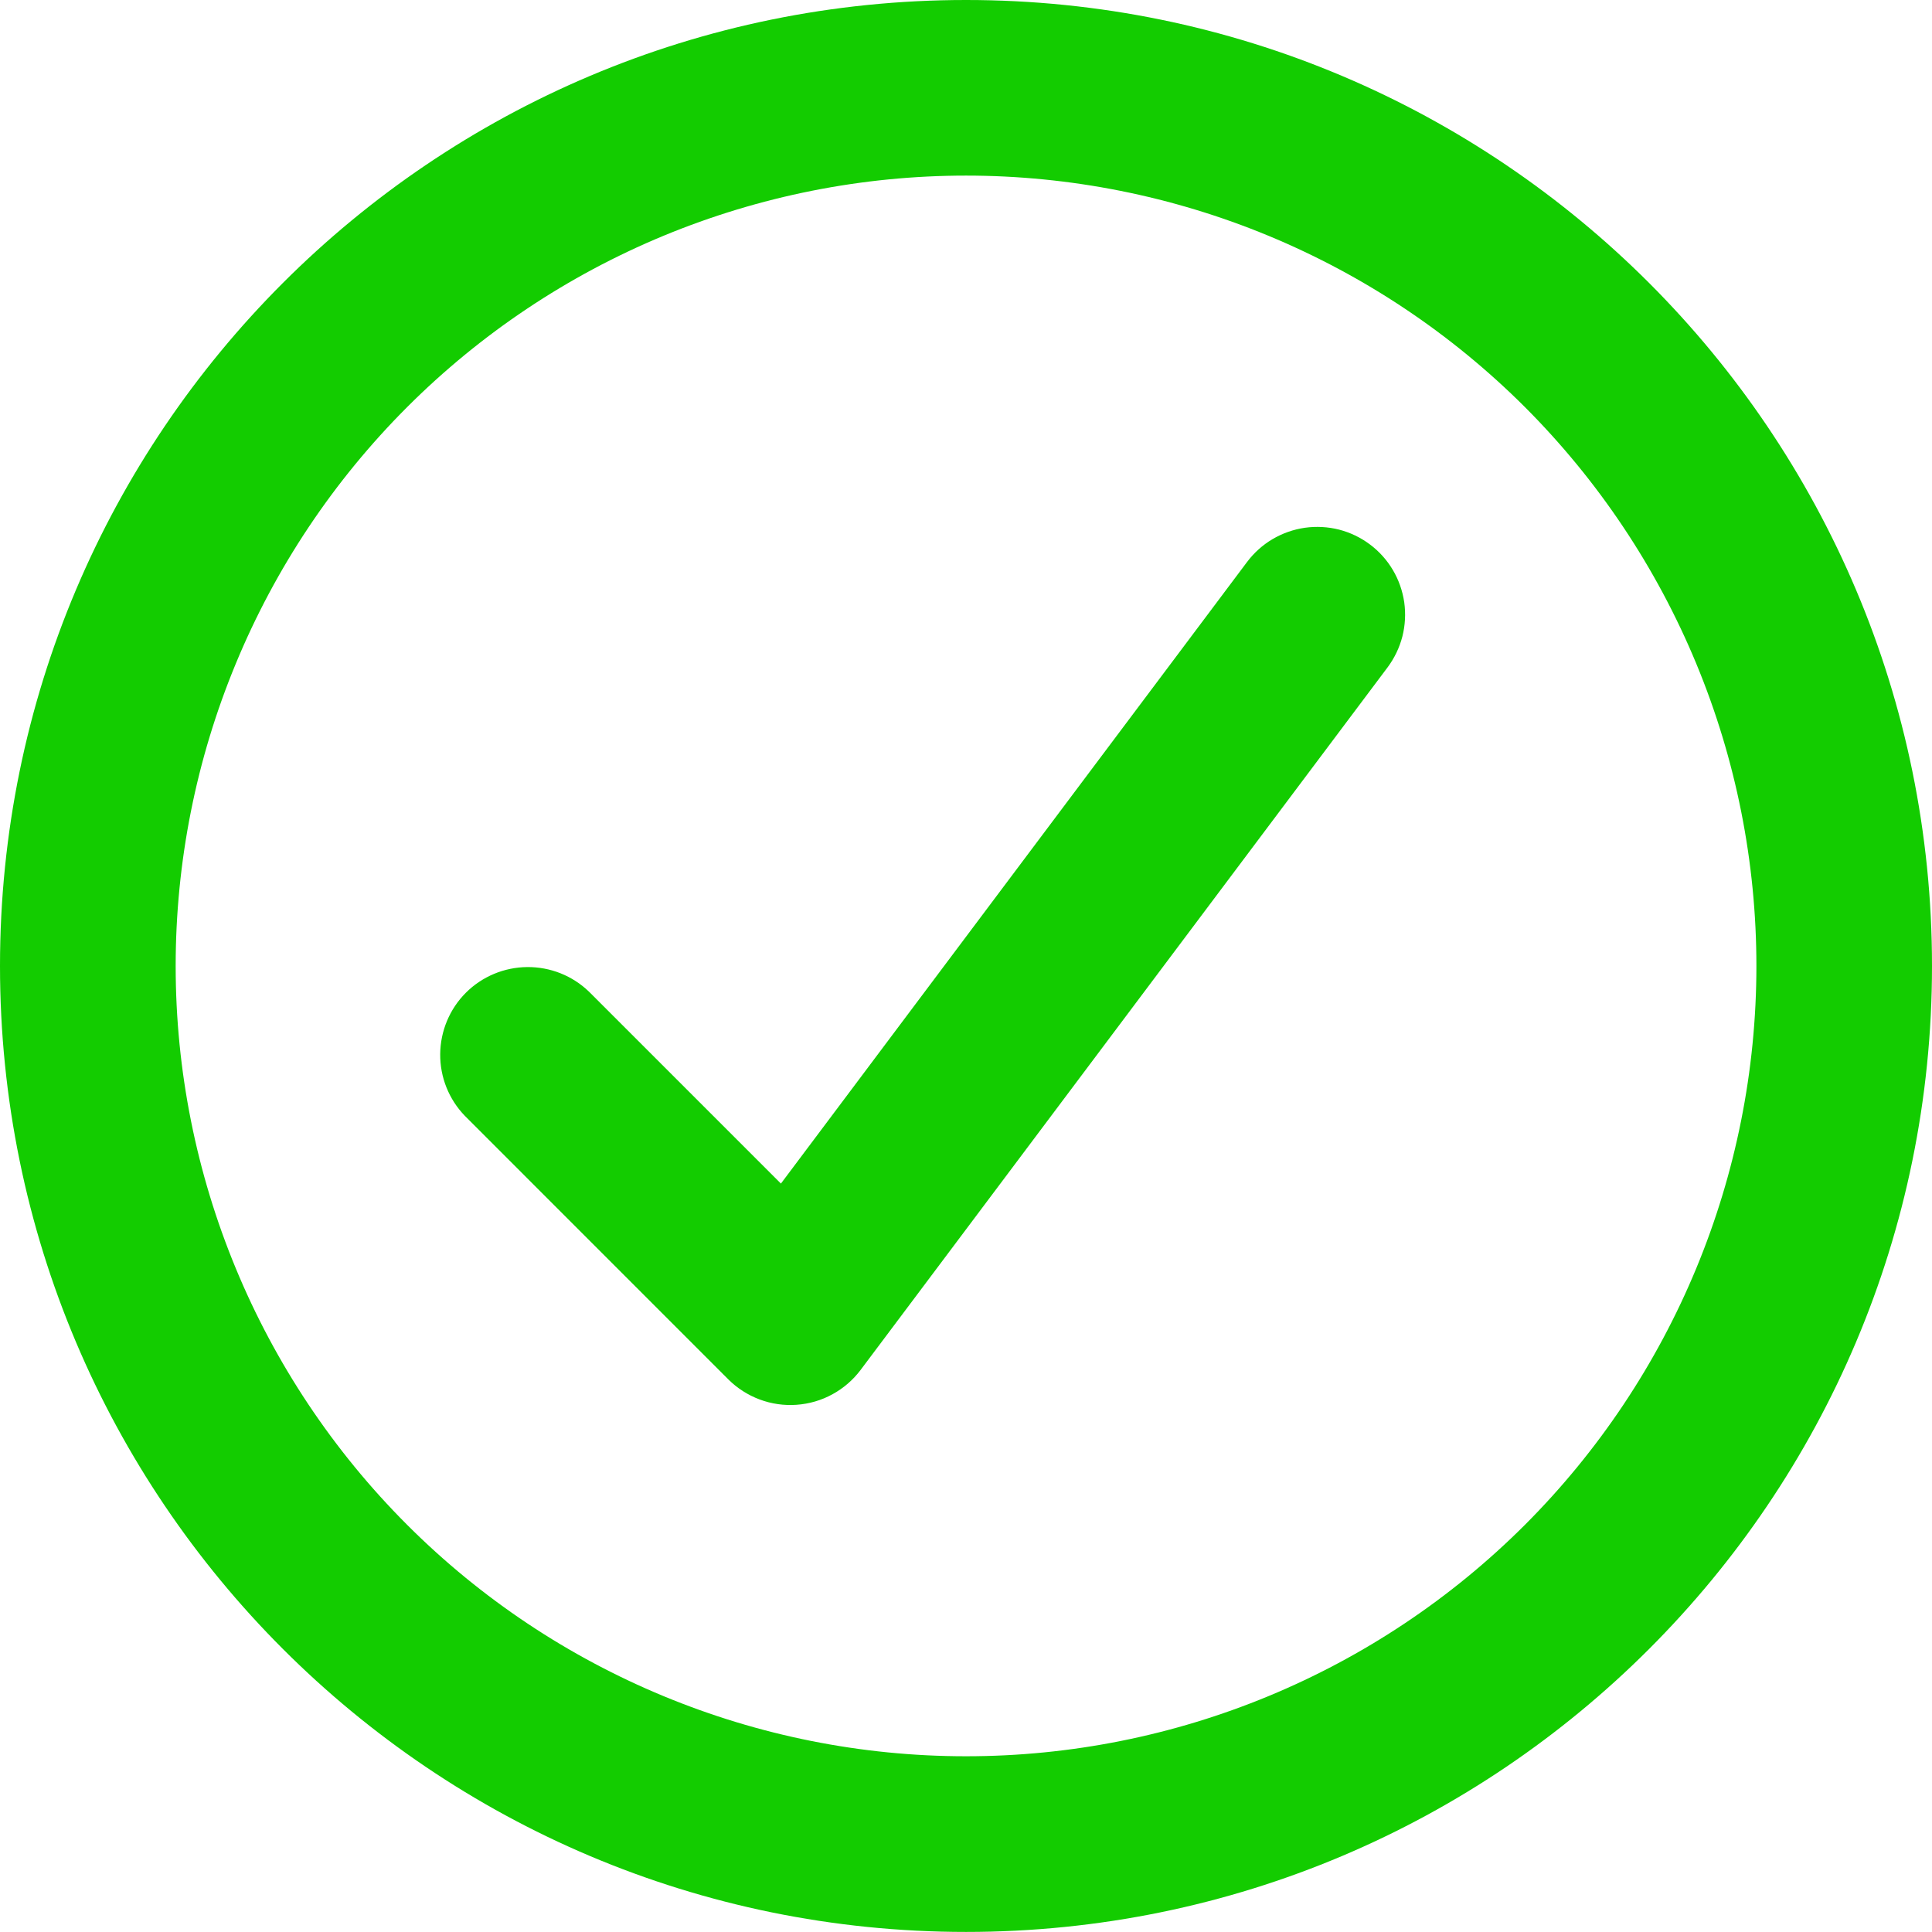 <svg viewBox="0 0 28.001 28" xmlns="http://www.w3.org/2000/svg" xmlns:xlink="http://www.w3.org/1999/xlink" width="28.001" height="28" fill="none" customFrame="#000000">
	<path id="Vector" d="M2.546 14C2.546 12.496 2.842 11.006 3.418 9.617C3.993 8.227 4.837 6.964 5.901 5.9C6.964 4.837 8.227 3.993 9.617 3.417C11.007 2.842 12.496 2.545 14.001 2.545C15.505 2.545 16.995 2.842 18.384 3.417C19.774 3.993 21.037 4.837 22.101 5.9C23.164 6.964 24.008 8.227 24.584 9.617C25.16 11.006 25.456 12.496 25.456 14C25.456 17.038 24.249 19.951 22.101 22.1C19.952 24.248 17.039 25.454 14.001 25.454C10.963 25.454 8.049 24.248 5.901 22.1C3.752 19.951 2.546 17.038 2.546 14ZM14.001 0C6.268 0 0 6.268 0 14C0 21.732 6.268 28 14.001 28C21.733 28 28.001 21.732 28.001 14C28.001 6.268 21.733 0 14.001 0ZM20.11 9.673C20.21 9.539 20.283 9.387 20.325 9.225C20.366 9.063 20.375 8.895 20.352 8.729C20.328 8.564 20.272 8.404 20.187 8.261C20.102 8.117 19.989 7.991 19.855 7.891C19.722 7.791 19.57 7.718 19.408 7.676C19.246 7.635 19.077 7.626 18.912 7.649C18.746 7.673 18.587 7.729 18.443 7.814C18.299 7.899 18.174 8.012 18.074 8.145L11.318 17.154L8.537 14.373C8.297 14.141 7.975 14.013 7.641 14.016C7.308 14.019 6.988 14.152 6.752 14.388C6.516 14.624 6.383 14.944 6.38 15.277C6.377 15.611 6.505 15.932 6.737 16.172L10.555 19.991C10.684 20.12 10.839 20.219 11.01 20.283C11.181 20.347 11.364 20.373 11.545 20.36C11.727 20.347 11.904 20.296 12.064 20.208C12.224 20.121 12.364 20 12.473 19.855L20.11 9.673Z" fill="rgb(19.065,204,0)" fill-rule="evenodd" />
</svg>
